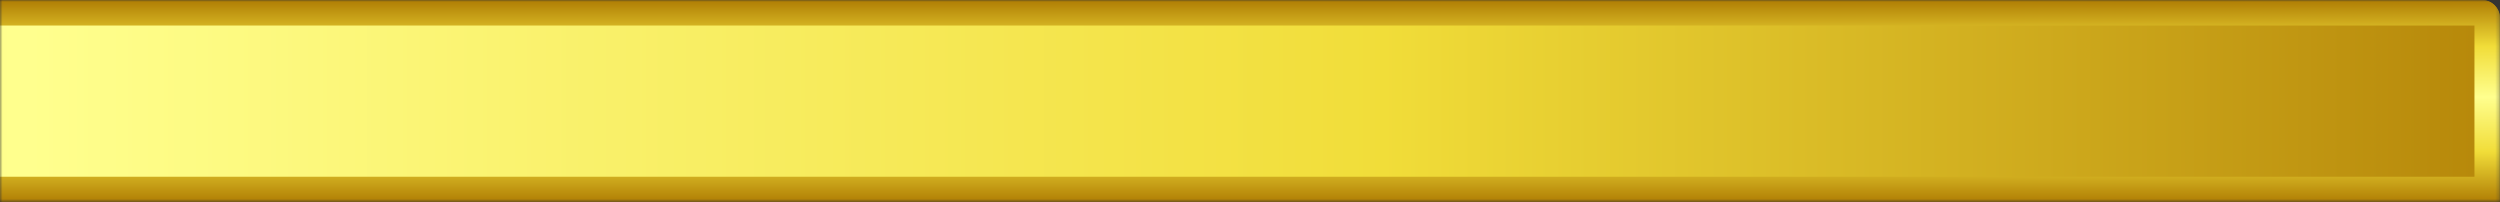 <svg xmlns="http://www.w3.org/2000/svg" xmlns:xlink="http://www.w3.org/1999/xlink" viewBox="0 0 685 55.42"><rect x="0" y="0" width="685" height="55.42" fill="#333333" stroke="none"/><defs><style>.cls-1{fill:url(#linear-gradient);}.cls-2{mask:url(#mask);}.cls-3{fill:url(#linear-gradient-2);}.cls-4{fill:url(#linear-gradient-3);}</style><linearGradient id="linear-gradient" x1="-1390.88" y1="506.13" x2="-727.33" y2="506.13" gradientTransform="translate(-708.49 533.83) rotate(180)" gradientUnits="userSpaceOnUse"><stop offset="0.7" stop-color="#fff"/><stop offset="1"/></linearGradient><mask id="mask" x="-696.8" y="0" width="1381.8" height="55.42" maskUnits="userSpaceOnUse"><rect class="cls-1" x="-0.12" width="685.11" height="55.42"/></mask><linearGradient id="linear-gradient-2" x1="-763.89" y1="27.71" x2="720.2" y2="27.71" gradientUnits="userSpaceOnUse"><stop offset="0" stop-color="#af7d04"/><stop offset="0.25" stop-color="#f1dd39"/><stop offset="0.52" stop-color="#ffff8e"/><stop offset="0.77" stop-color="#f1dd39"/><stop offset="1" stop-color="#af7d04"/></linearGradient><linearGradient id="linear-gradient-3" x1="-5.9" y1="55.42" x2="-5.9" y2="0" xlink:href="#linear-gradient-2"/></defs><g id="OBJECTS"><g class="cls-2"><path class="cls-3" d="M685,55.42H-696.8V5a5,5,0,0,1,5-5H680a5,5,0,0,1,5,5Z"/><path class="cls-4" d="M678,7V48.42H-689.8V7H678m2-7H-691.8a5,5,0,0,0-5,5V55.42H685V5a5,5,0,0,0-5-5Z"/></g></g></svg>